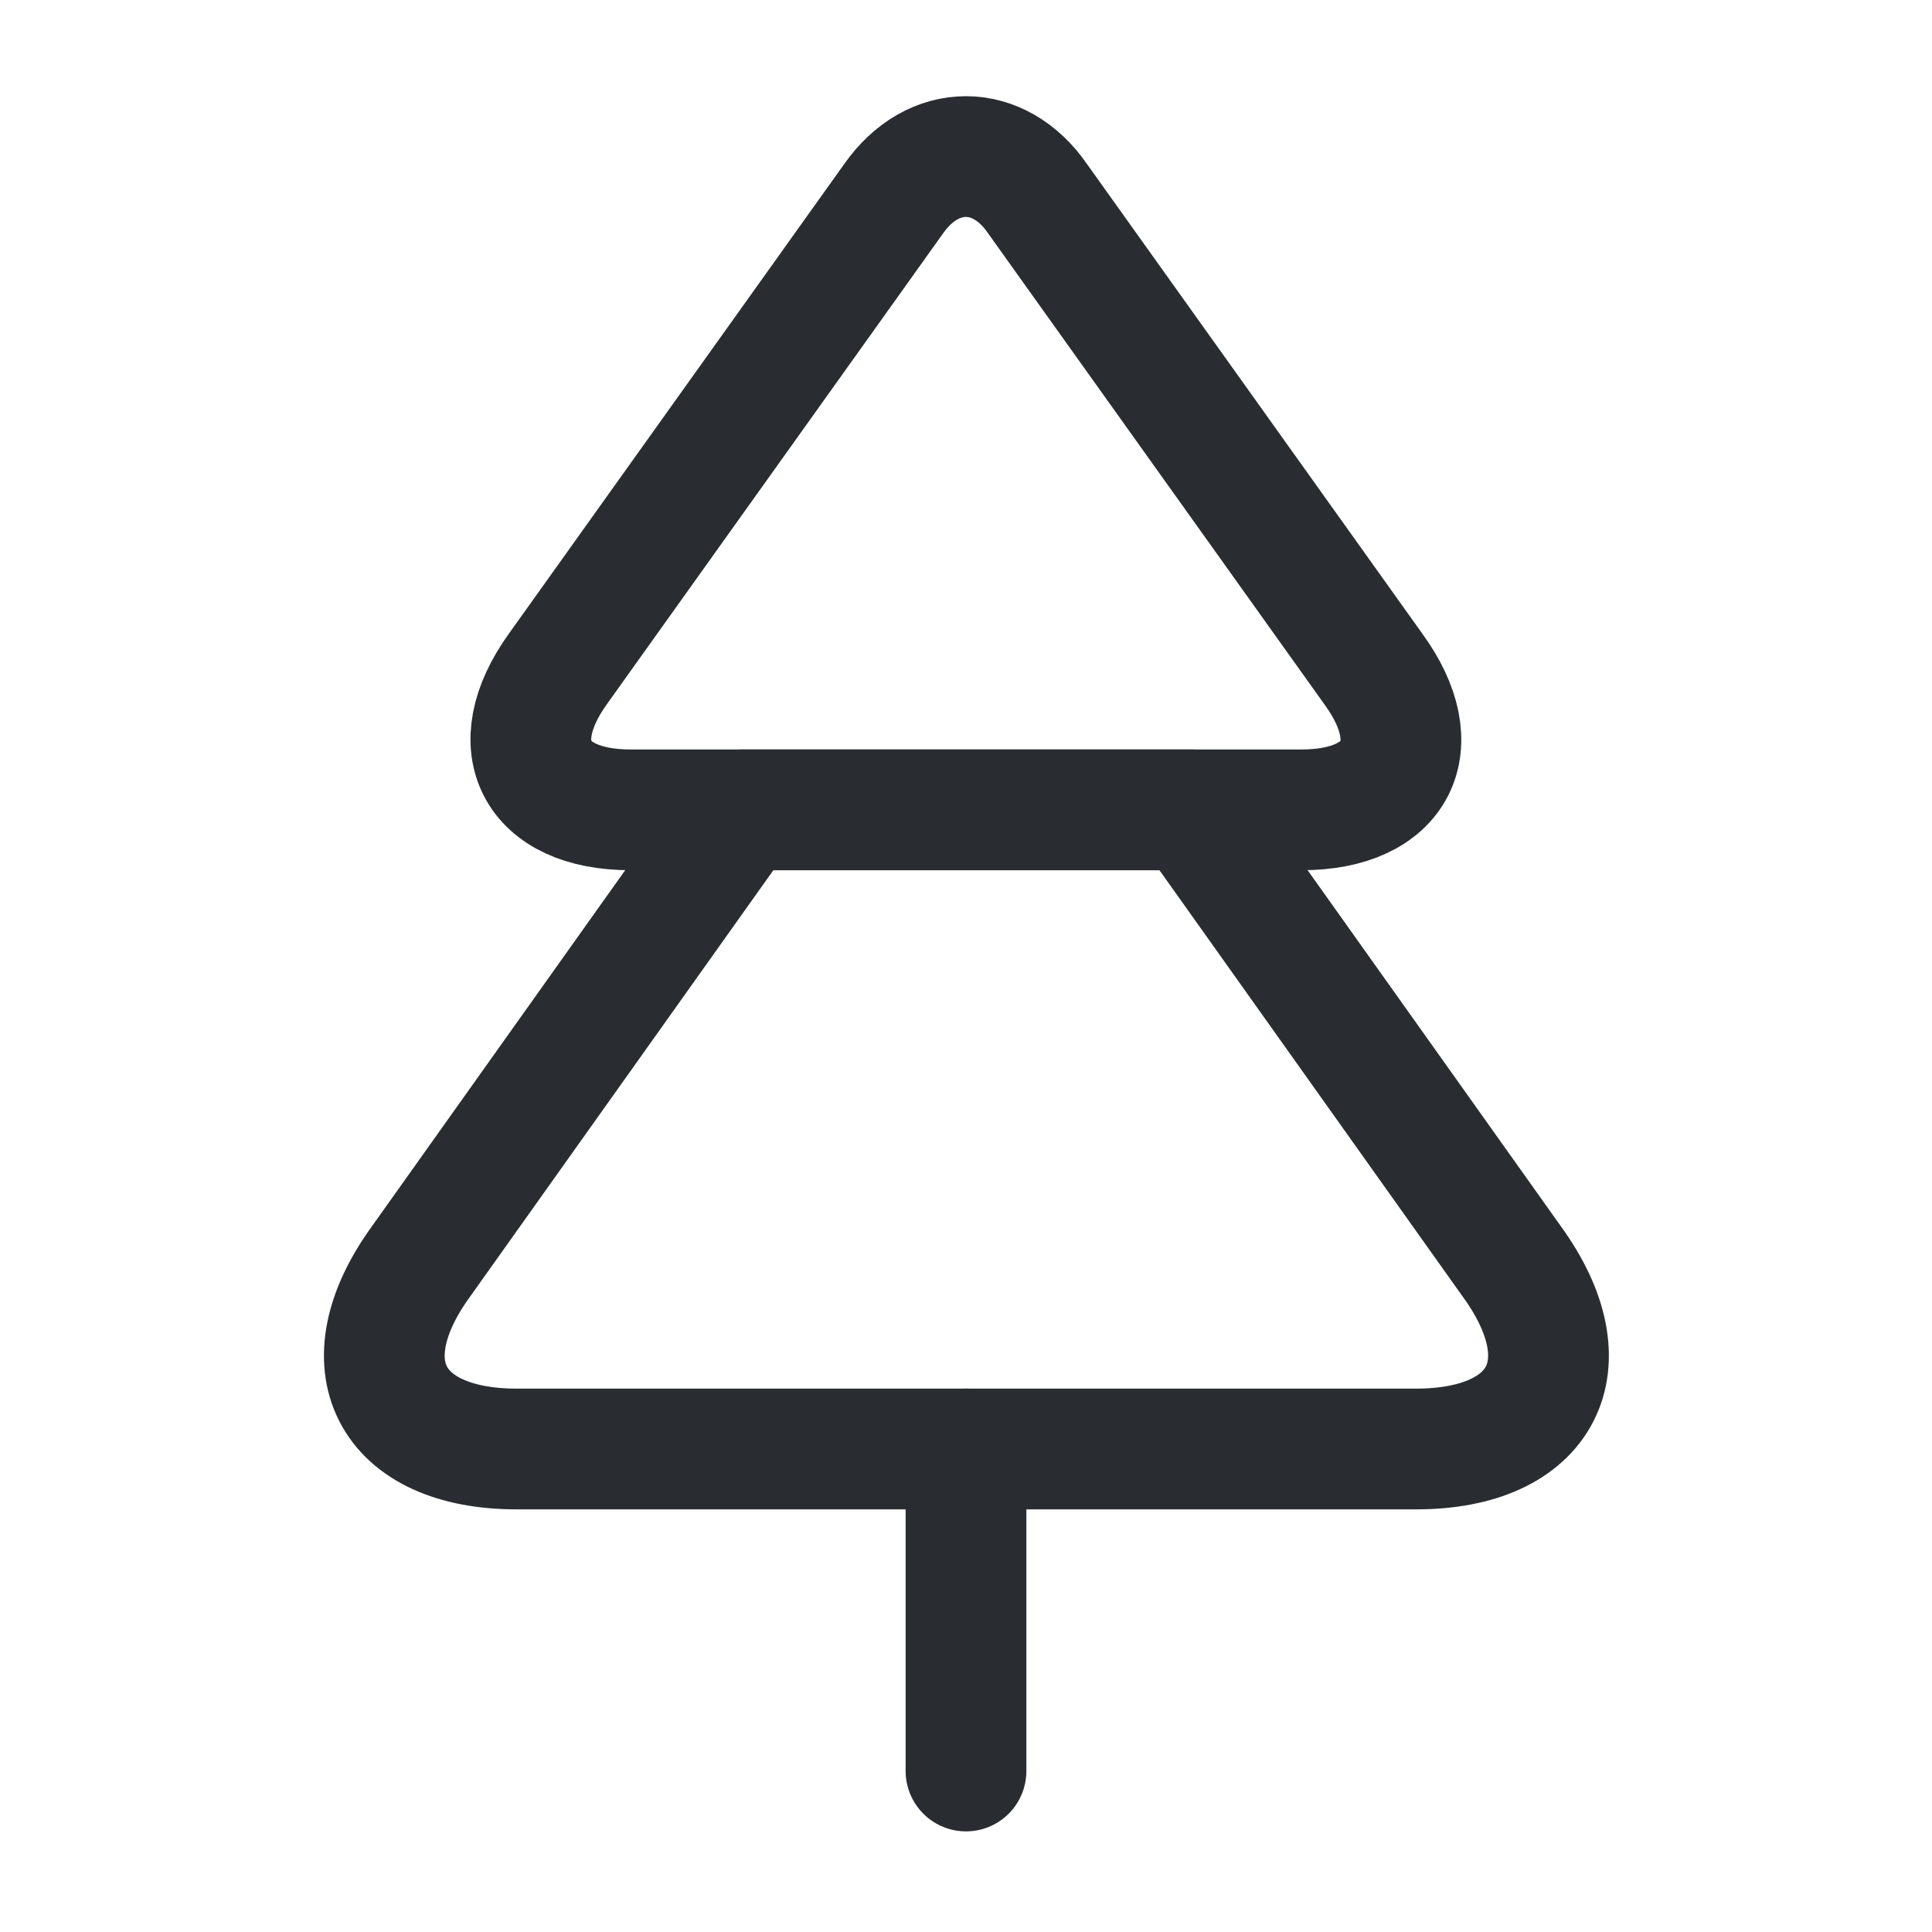 <svg width="24" height="24" viewBox="0 0 24 24" fill="none" xmlns="http://www.w3.org/2000/svg">
<path d="M16.17 10.06H7.83C6.65 10.06 6.24 9.27 6.93 8.31L11.1 2.47C11.59 1.77 12.41 1.77 12.89 2.47L17.06 8.31C17.76 9.27 17.35 10.06 16.17 10.06Z" stroke="#292D32" stroke-width="1.5" stroke-linecap="round" stroke-linejoin="round"/>
<path d="M17.59 18H6.42C4.84 18 4.3 16.95 5.23 15.67L9.22 10.06H14.79L18.78 15.67C19.71 16.95 19.17 18 17.59 18Z" stroke="#292D32" stroke-width="1.5" stroke-linecap="round" stroke-linejoin="round"/>
<path d="M12 22V18" stroke="#292D32" stroke-width="1.5" stroke-linecap="round" stroke-linejoin="round"/>
</svg>
